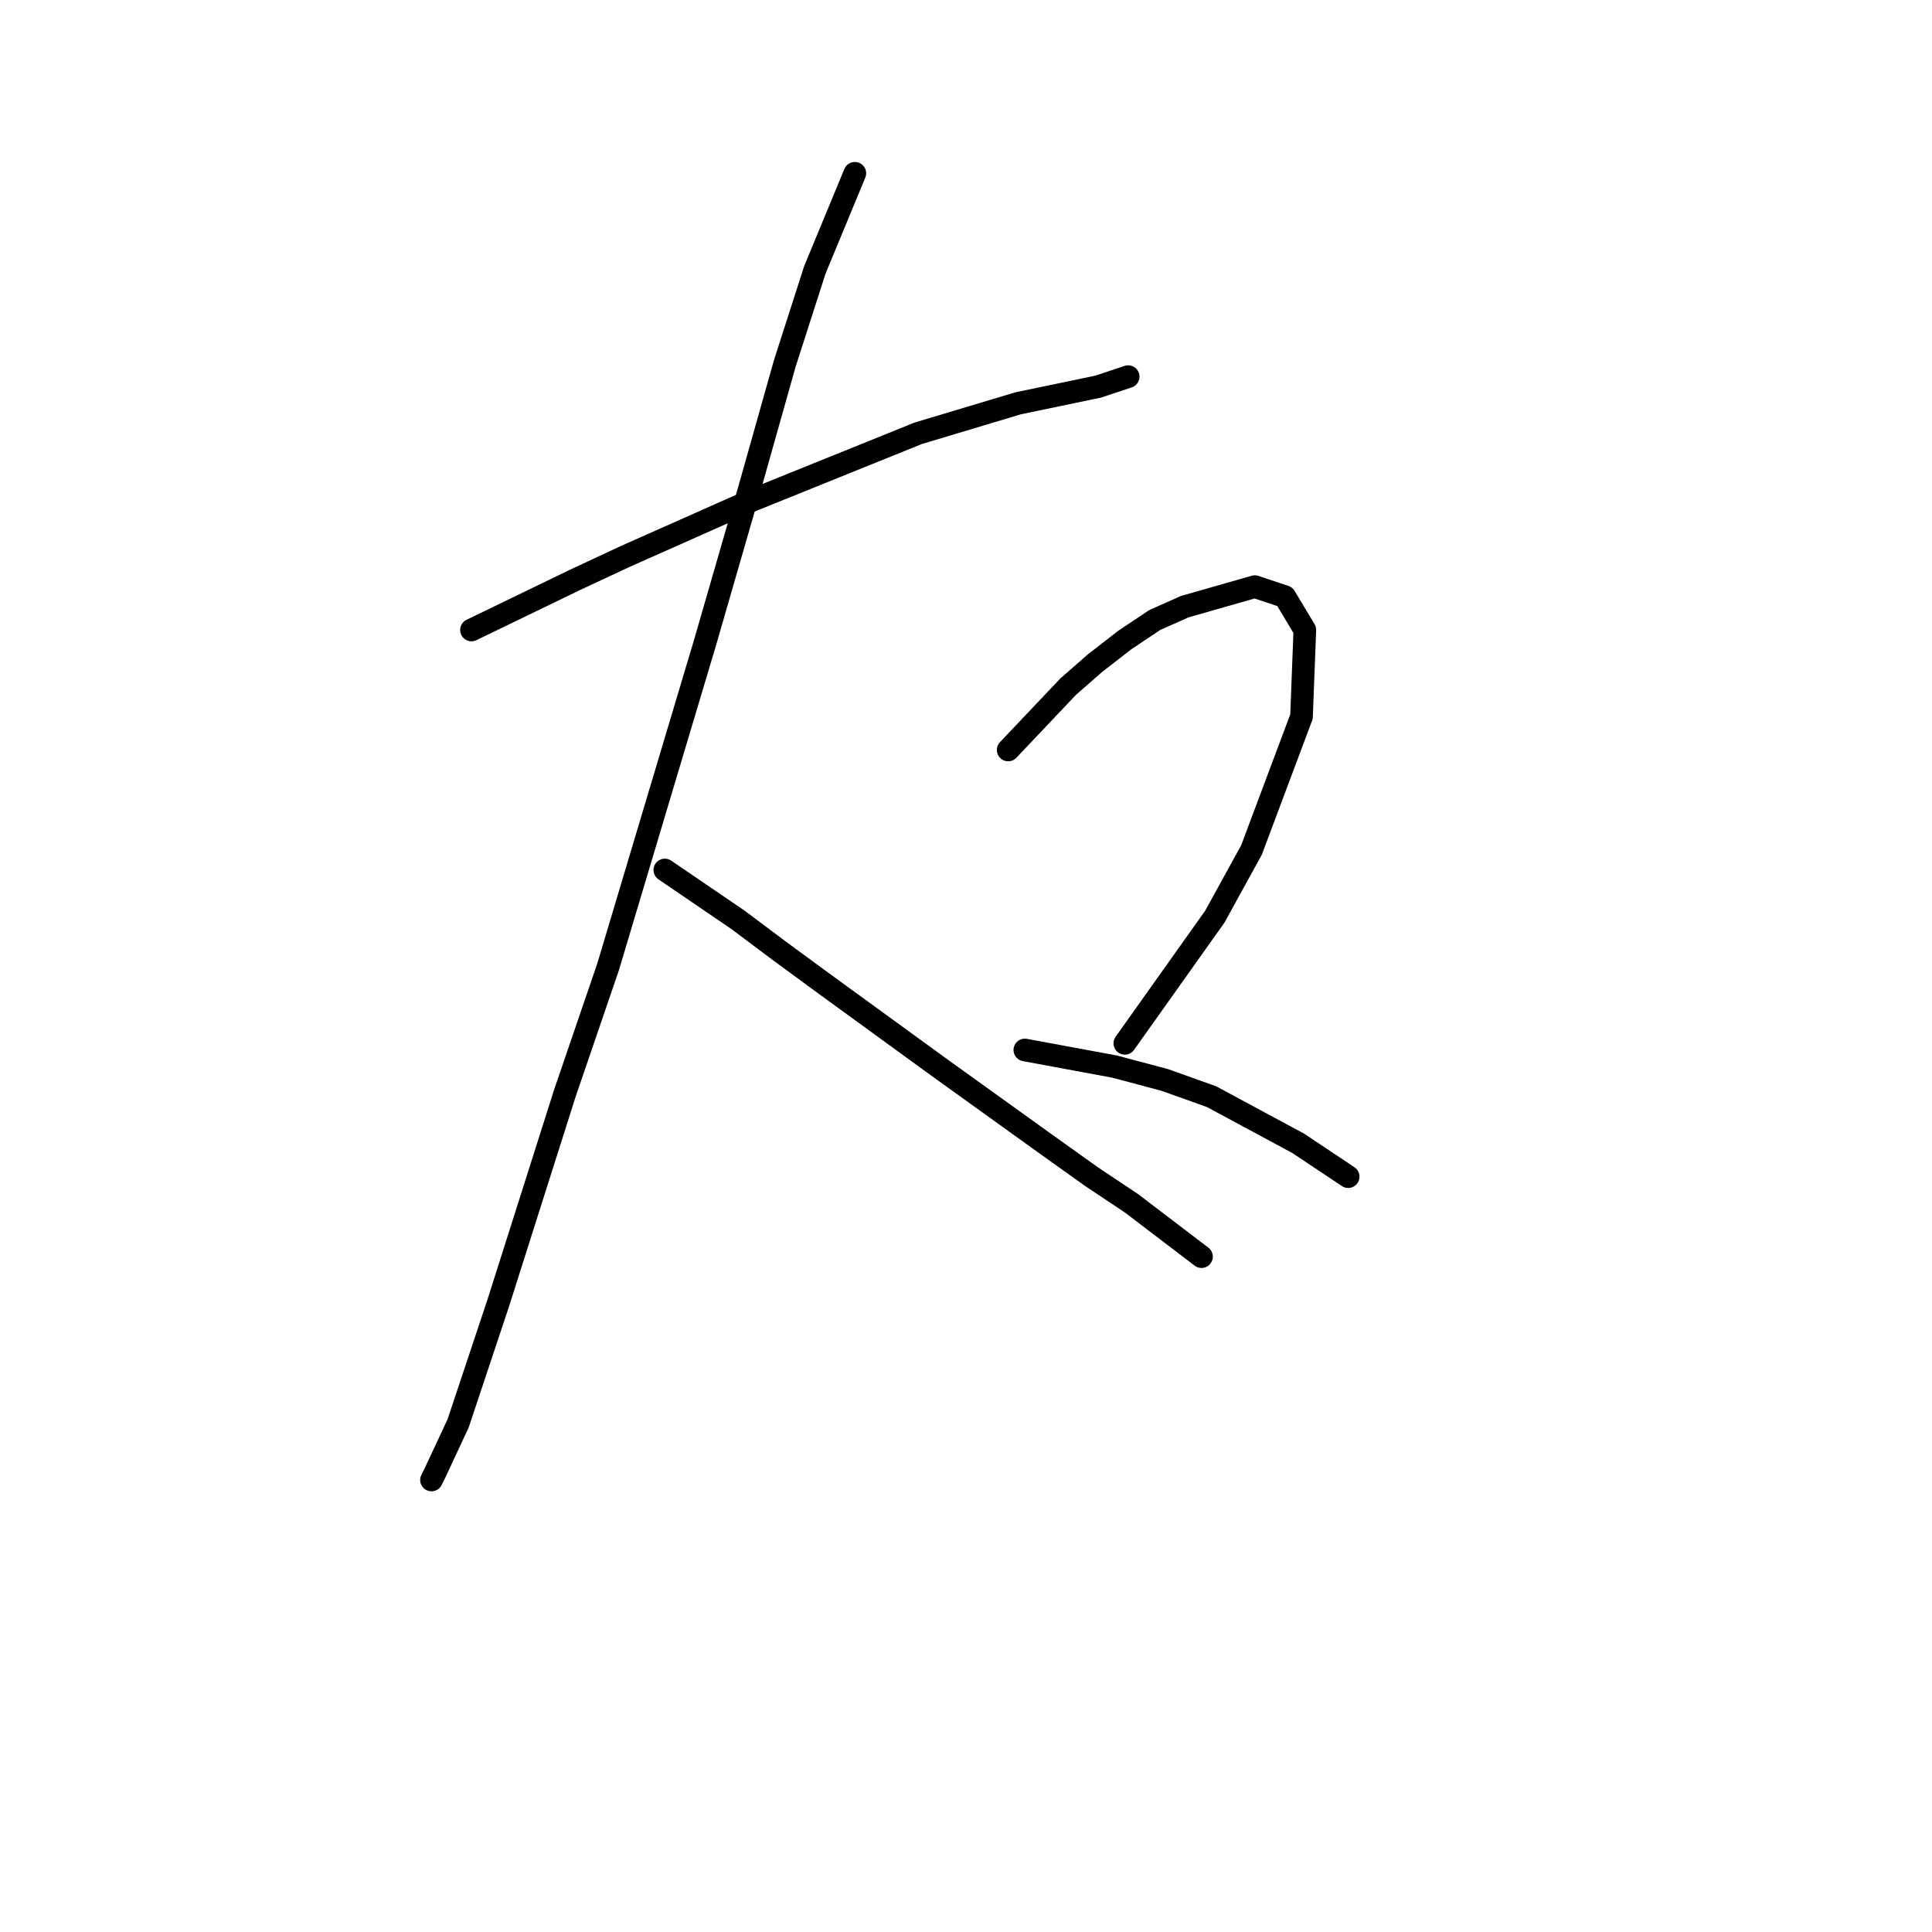 <?xml version="1.0" standalone="no"?>
    <svg width="256" height="256" xmlns="http://www.w3.org/2000/svg" version="1.1">
    <polyline stroke="black" stroke-width="3" stroke-linecap="round" fill="transparent" stroke-linejoin="round" points="62.475 83.475 76.168 76.849 82.793 73.757 90.743 70.224 98.694 66.69 121.662 57.415 134.912 53.44 145.513 51.231 149.488 49.906 149.488 49.906 " />
        <polyline stroke="black" stroke-width="3" stroke-linecap="round" fill="transparent" stroke-linejoin="round" points="113.27 22.963 107.969 35.772 103.994 48.139 99.136 65.365 93.394 85.241 80.585 128.085 74.843 144.869 66.009 172.696 60.709 188.596 57.617 195.222 57.175 196.105 57.175 196.105 " />
        <polyline stroke="black" stroke-width="3" stroke-linecap="round" fill="transparent" stroke-linejoin="round" points="88.093 115.276 97.811 121.901 103.111 125.877 109.736 130.735 124.312 141.336 138.446 151.495 144.63 155.912 149.93 159.445 159.205 166.512 159.205 166.512 " />
        <polyline stroke="black" stroke-width="3" stroke-linecap="round" fill="transparent" stroke-linejoin="round" points="133.587 99.375 141.538 90.983 145.071 87.891 149.046 84.8 153.022 82.149 156.997 80.383 166.272 77.733 170.248 79.058 172.898 83.475 172.456 94.958 165.831 112.626 160.972 121.46 149.046 138.244 149.046 138.244 " />
        <polyline stroke="black" stroke-width="3" stroke-linecap="round" fill="transparent" stroke-linejoin="round" points="135.796 139.127 147.721 141.336 154.347 143.103 160.53 145.311 172.014 151.495 178.64 155.912 178.64 155.912 " />
        </svg>